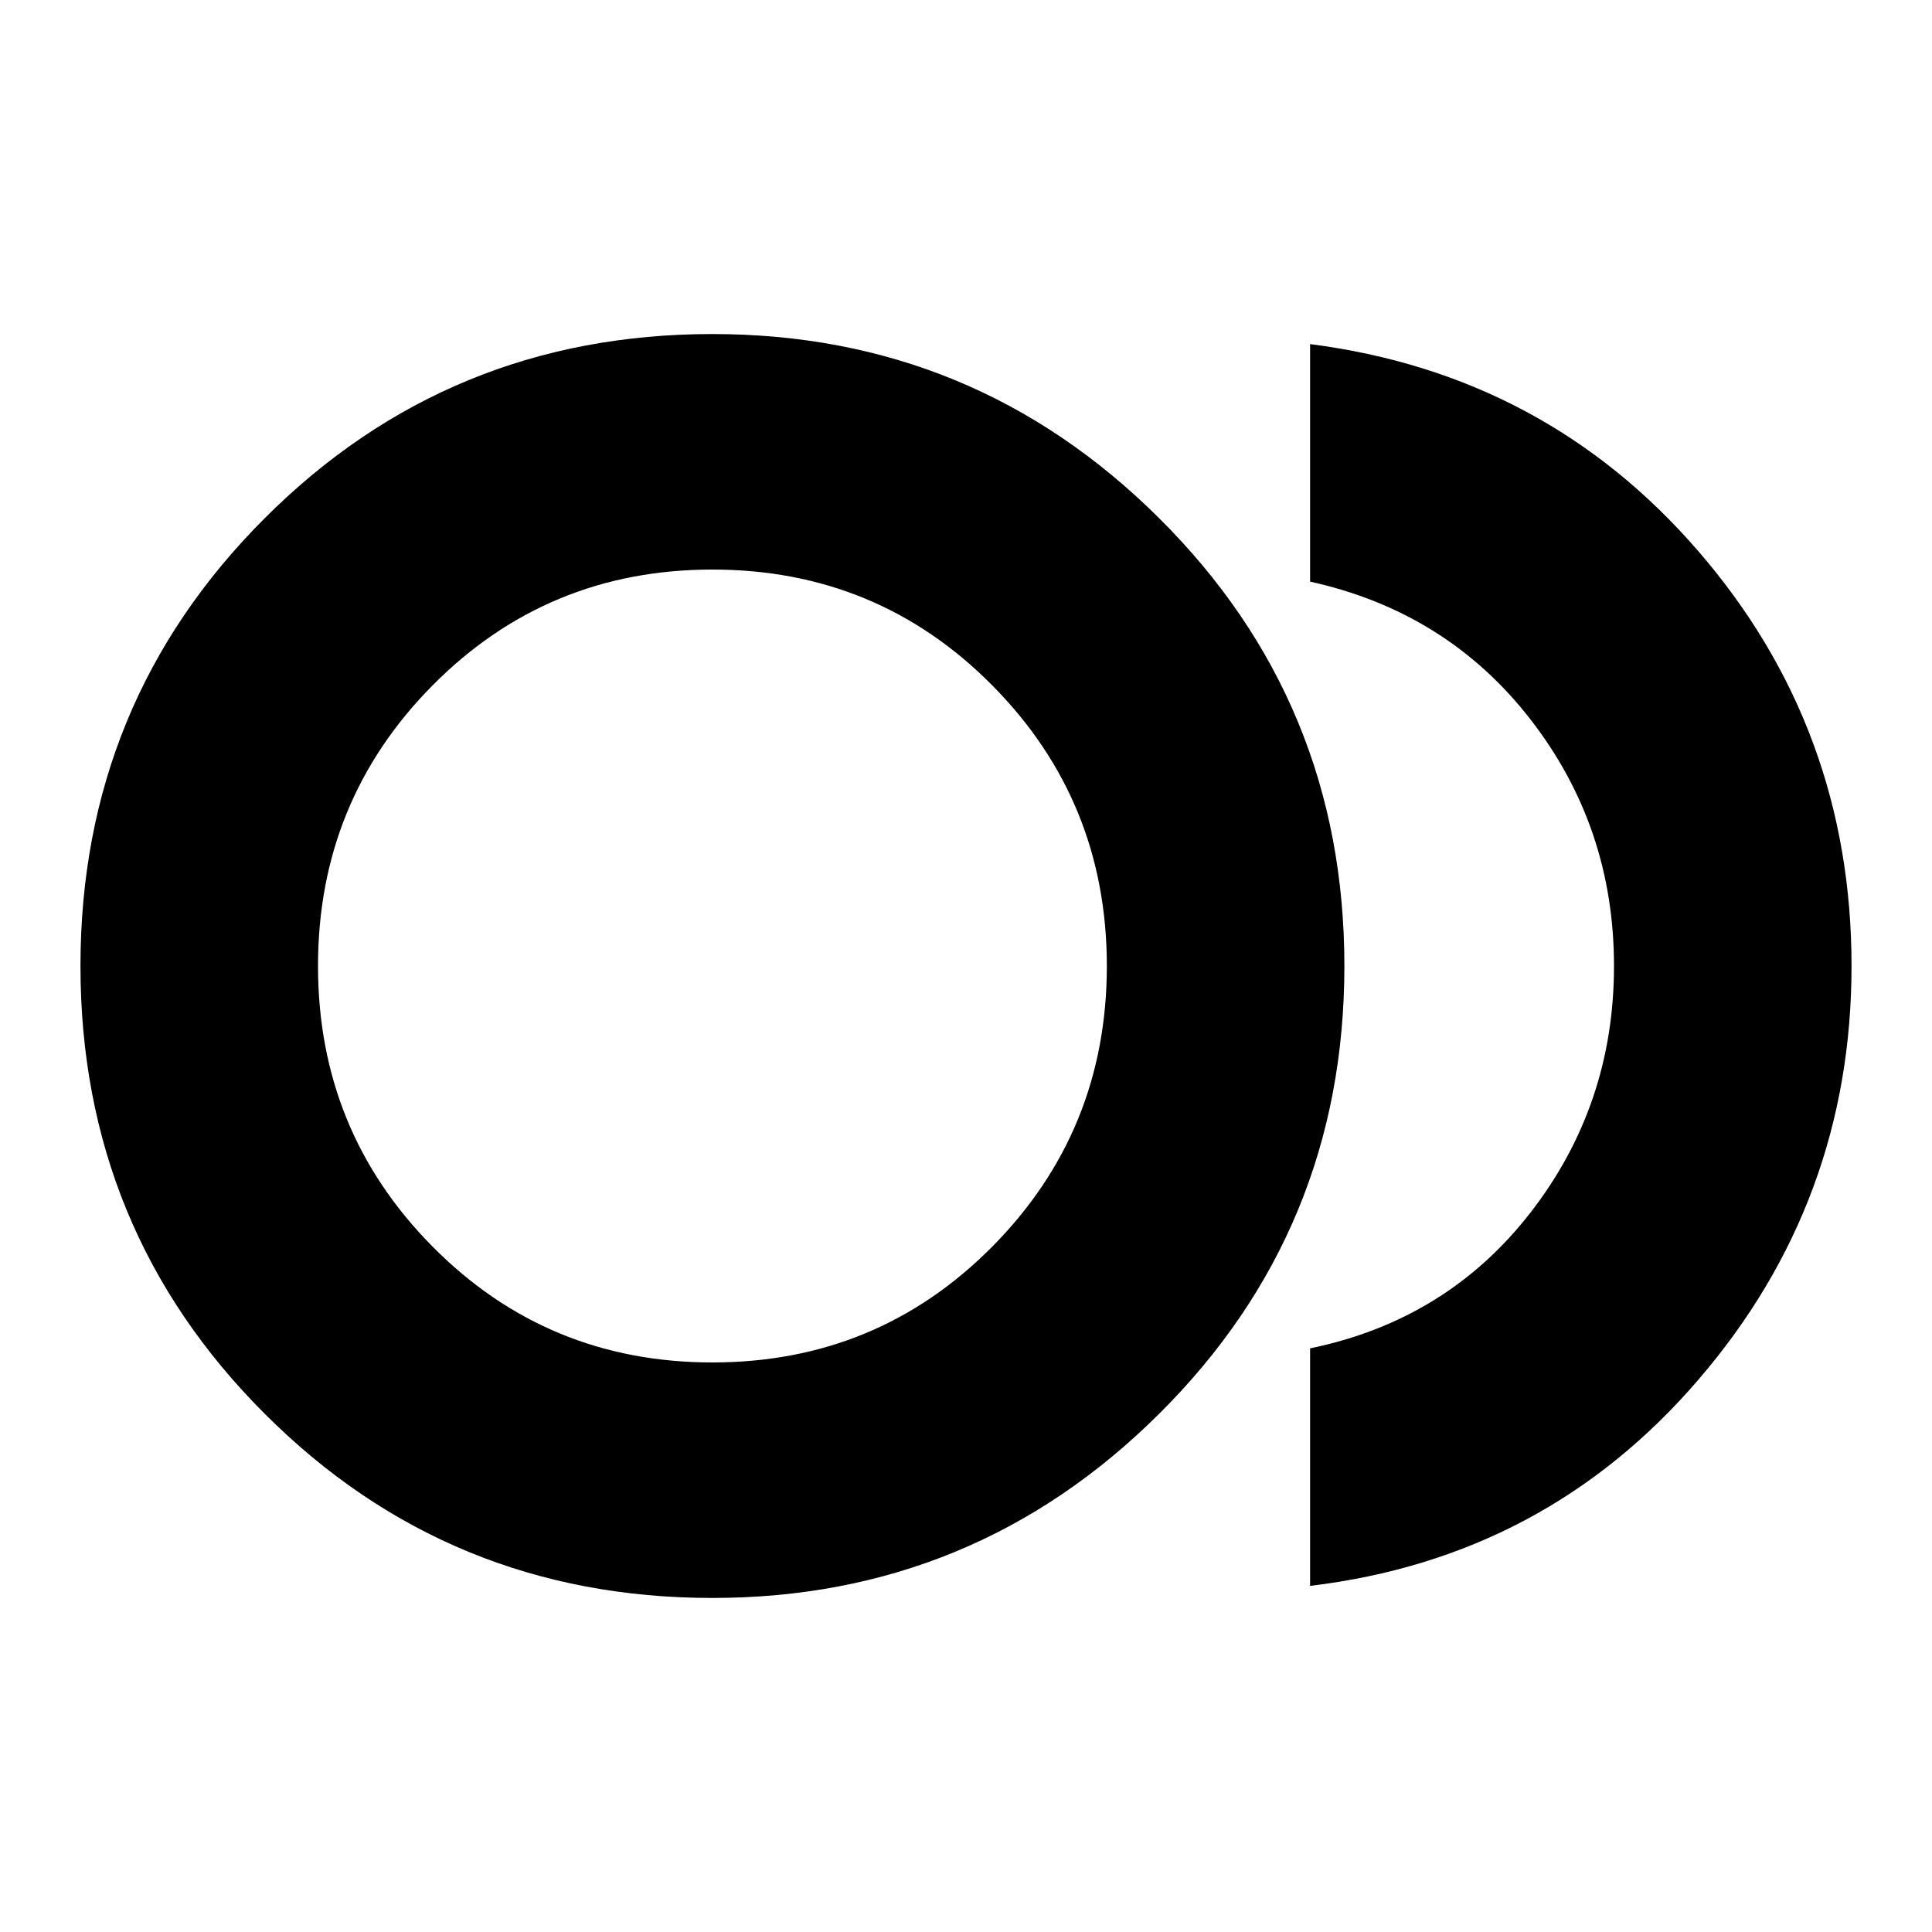 <svg xmlns="http://www.w3.org/2000/svg" height="20" width="20"><path d="M7.375 16.542q-2.729 0-4.635-1.907Q.833 12.729.833 10T2.74 5.365q1.906-1.907 4.635-1.907 2.708 0 4.625 1.907Q13.917 7.271 13.917 10T12 14.635q-1.917 1.907-4.625 1.907Zm0-6.542Zm6.187 6.417v-2.459q1.417-.291 2.282-1.406.864-1.114.864-2.552t-.864-2.552q-.865-1.115-2.282-1.427V3.562q2.438.313 4.021 2.146Q19.167 7.542 19.167 10q0 2.438-1.584 4.281-1.583 1.844-4.021 2.136Zm-6.187-2.313q1.708 0 2.896-1.198 1.187-1.198 1.187-2.906 0-1.708-1.187-2.906-1.188-1.198-2.896-1.198T4.479 7.094Q3.292 8.292 3.292 10q0 1.708 1.187 2.906 1.188 1.198 2.896 1.198Z"/></svg>